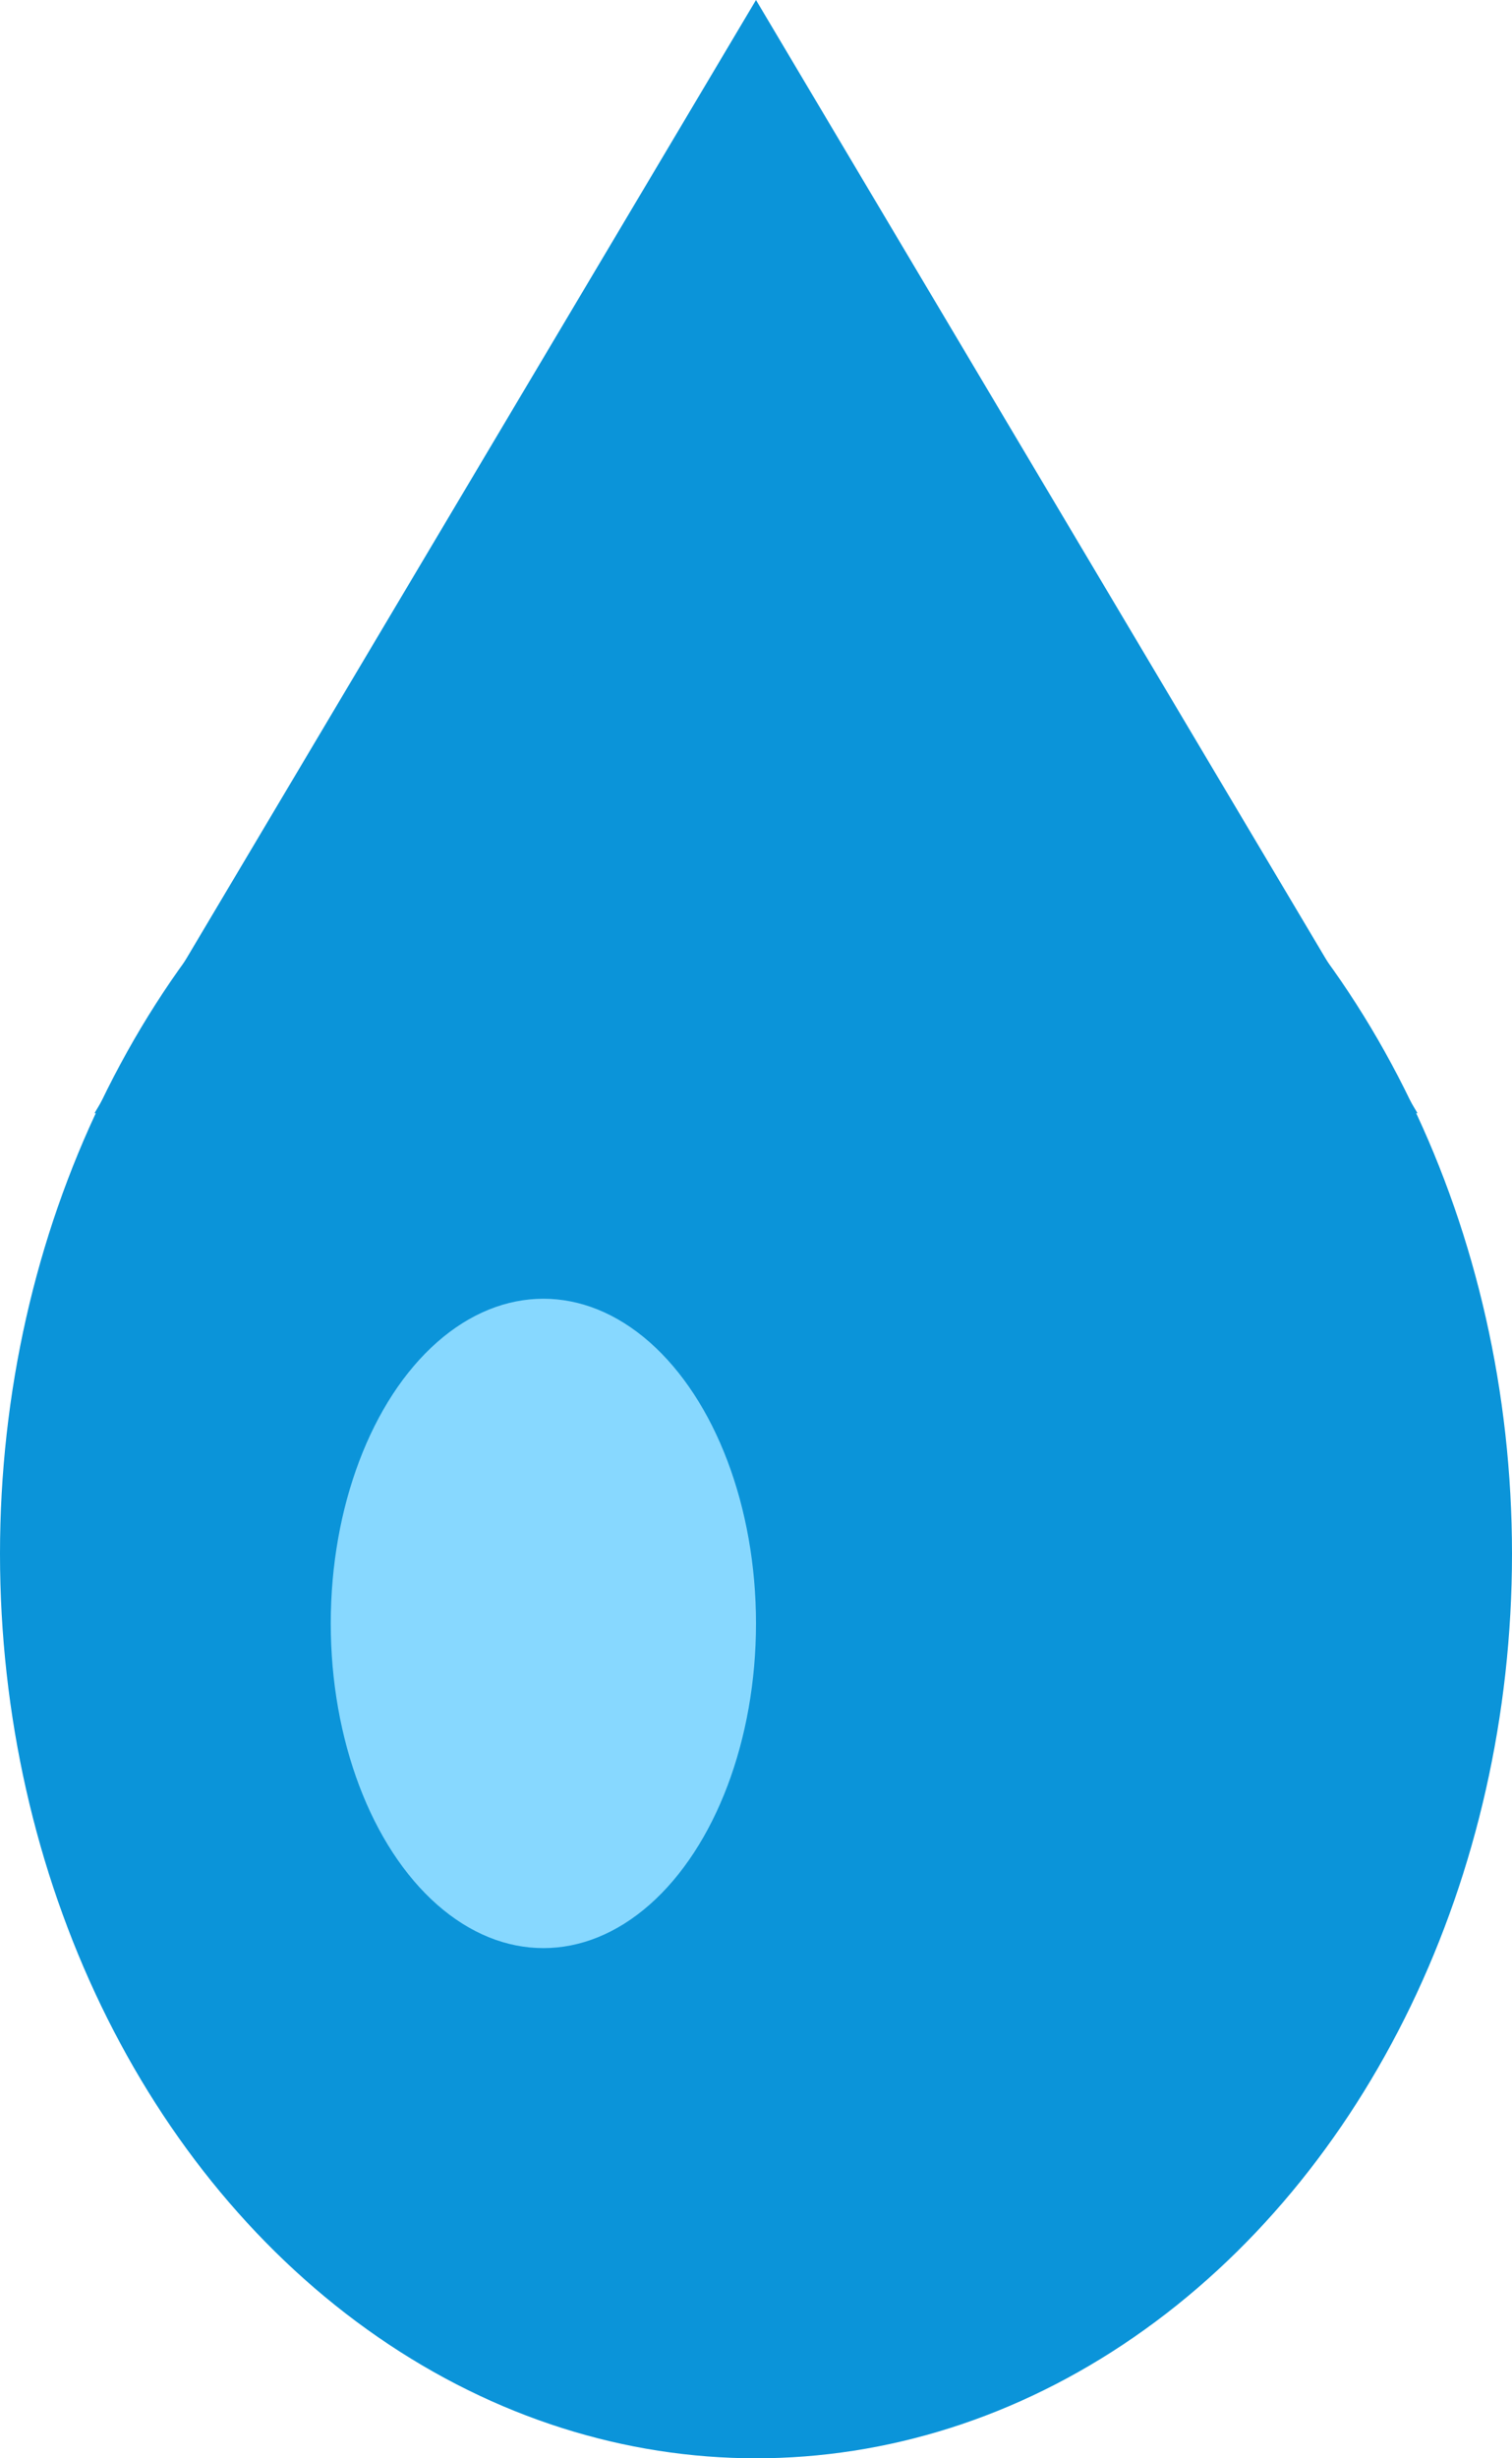 <?xml version="1.0" encoding="UTF-8" standalone="no"?>
<svg width="32px" height="52px" viewBox="0 0 32 52" version="1.1" xmlns="http://www.w3.org/2000/svg" xmlns:xlink="http://www.w3.org/1999/xlink" xmlns:sketch="http://www.bohemiancoding.com/sketch/ns">
    <!-- Generator: Sketch 3.0.4 (8053) - http://www.bohemiancoding.com/sketch -->
    <title>goutte</title>
    <desc>Created with Sketch.</desc>
    <defs></defs>
    <g id="Page-1" stroke="none" stroke-width="1" fill="none" fill-rule="evenodd" sketch:type="MSPage">
        <g id="goutte" sketch:type="MSLayerGroup">
            <g id="Page-1" sketch:type="MSShapeGroup">
                <g id="goutte">
                    <g id="Page-1">
                        <g id="Artboard-1">
                            <path d="M16,0 L30,23.547 L2,23.547 L16,0 L16,0 Z" id="Triangle-1" fill="#0B94D9"></path>
                            <ellipse id="Oval-1" fill="#0B94D9" cx="16" cy="32.868" rx="16" ry="19.132"></ellipse>
                            <ellipse id="Oval-2" fill="#87D8FF" cx="11.5" cy="34.34" rx="4.5" ry="6.868"></ellipse>
                        </g>
                    </g>
                </g>
            </g>
        </g>
    </g>
</svg>